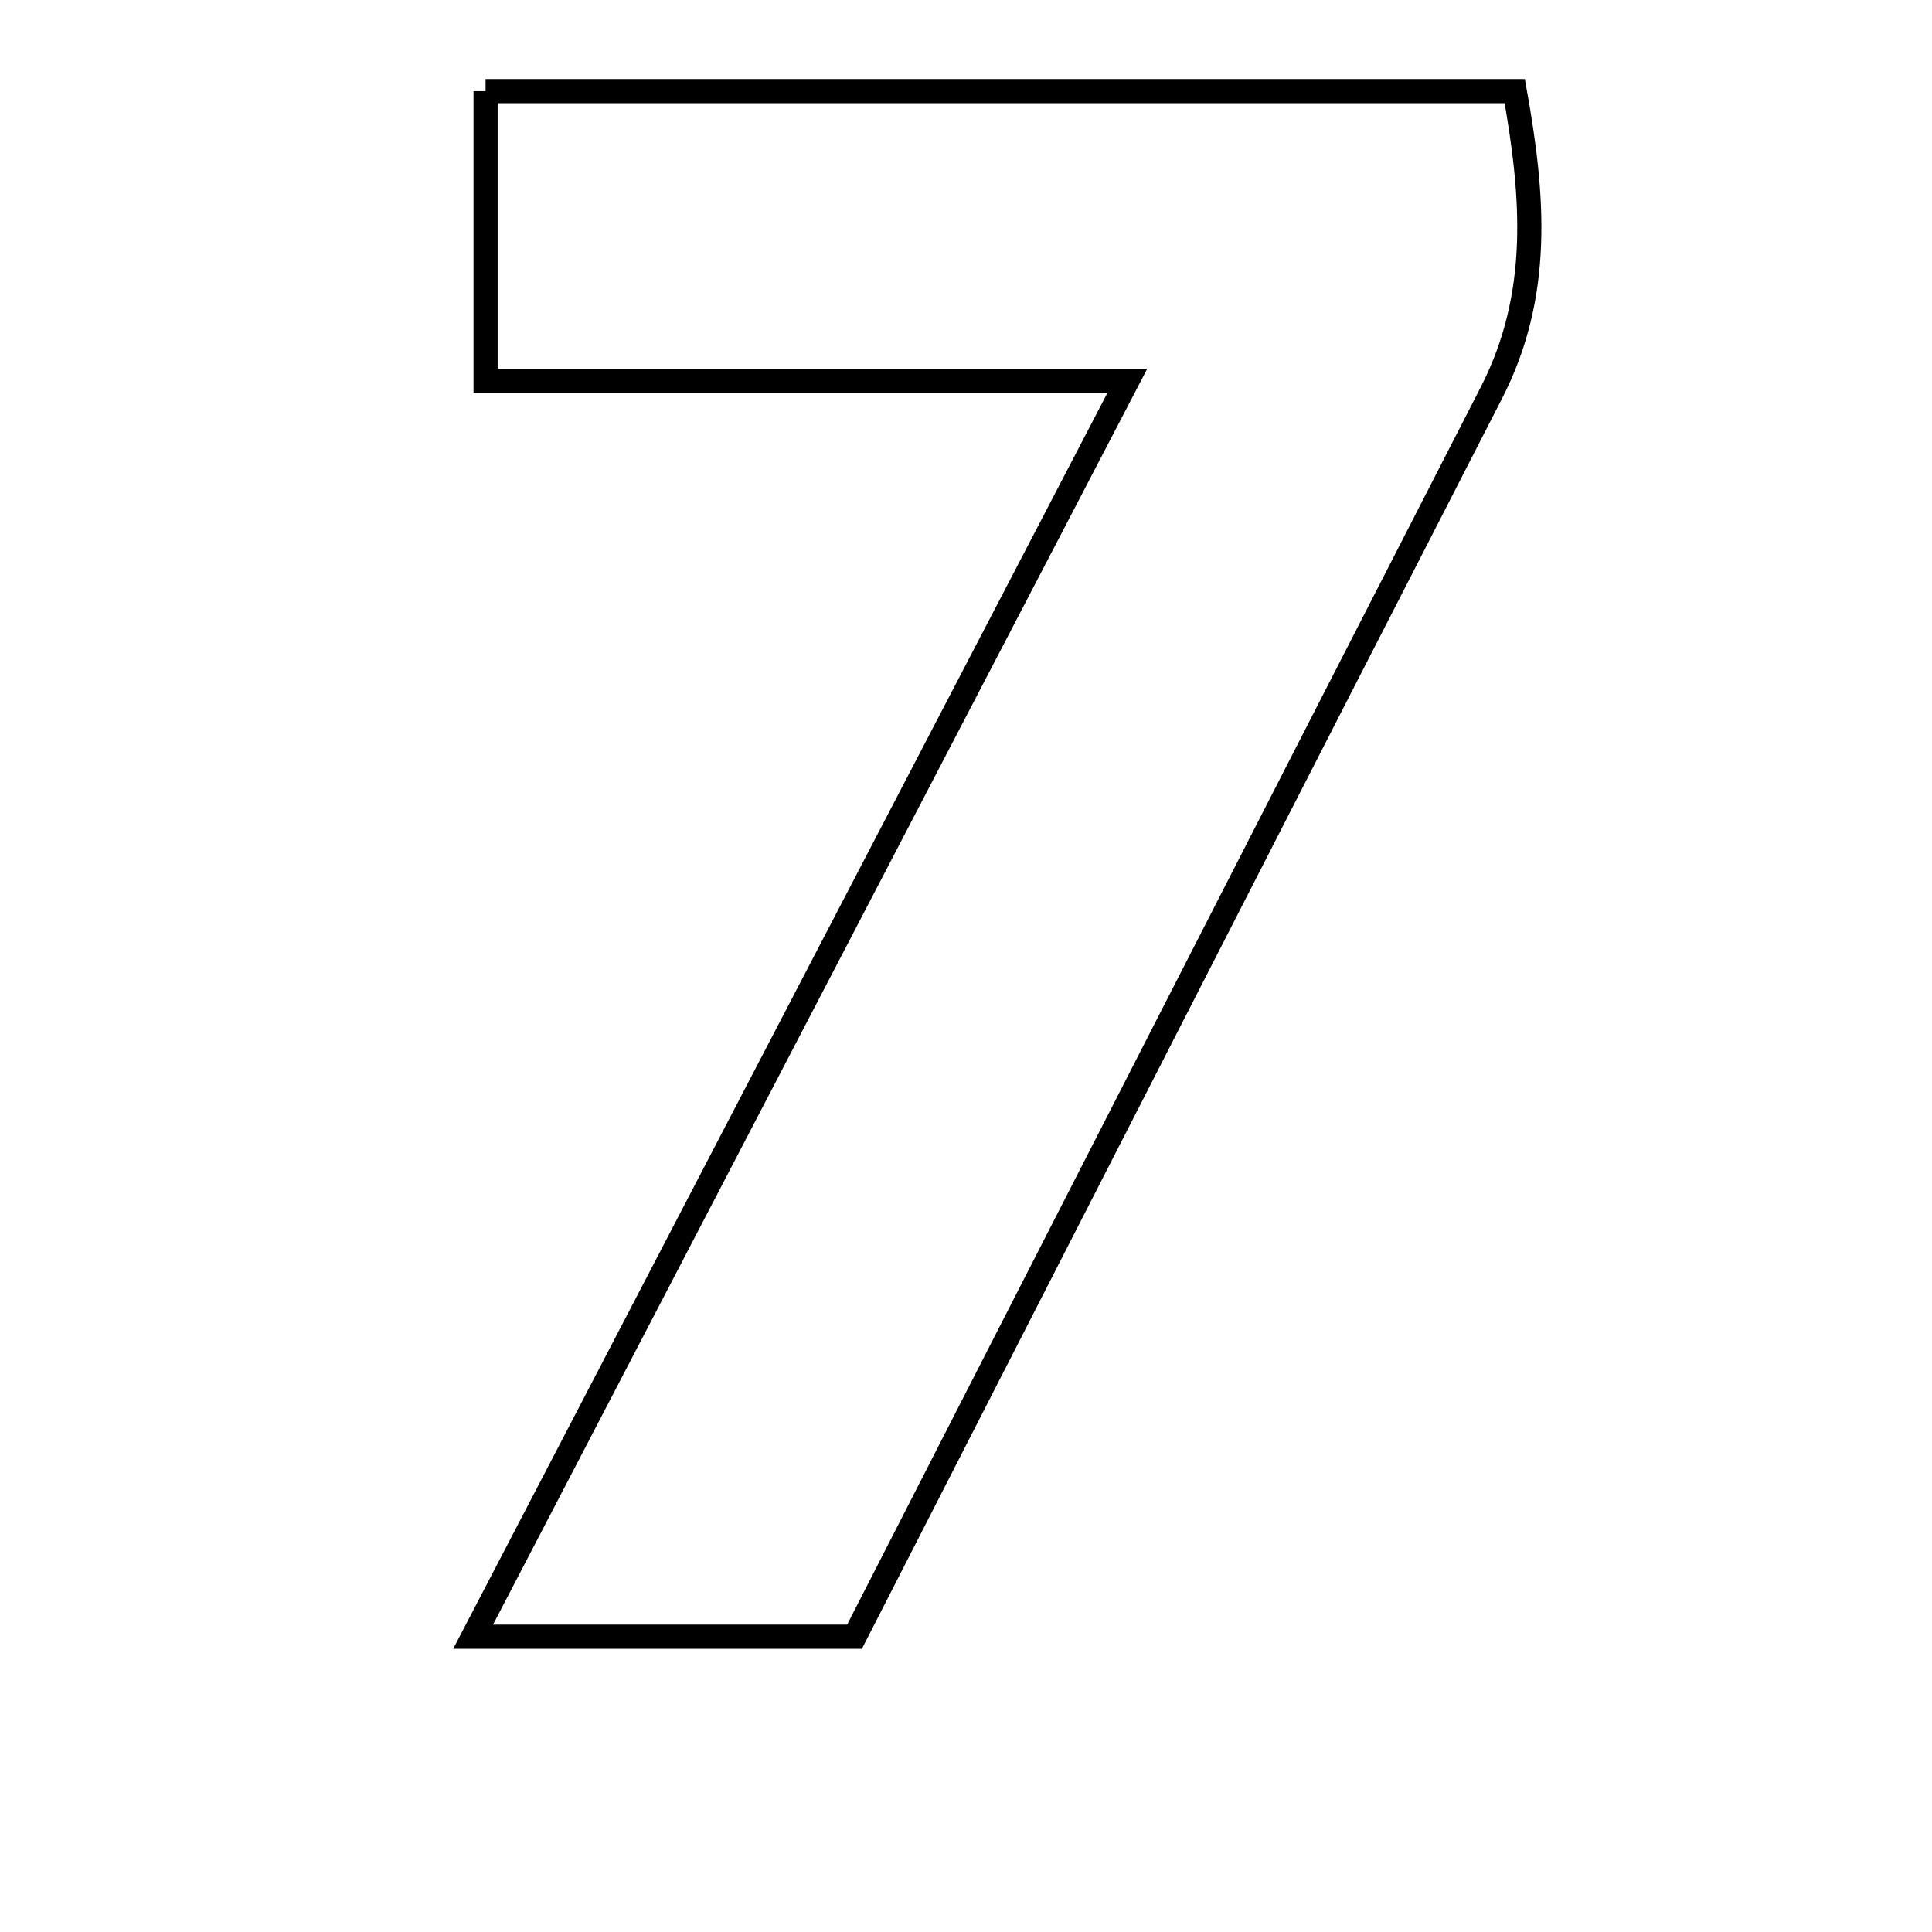 <svg xmlns="http://www.w3.org/2000/svg" viewBox="0.0 0.0 24.0 24.0" height="200px" width="200px"><path fill="none" stroke="black" stroke-width=".3" stroke-opacity="1.0"  filling="0" d="M6.032 1.132 C10.272 1.132 14.451 1.132 18.817 1.132 C19.049 2.428 19.154 3.658 18.525 4.883 C15.906 9.985 13.297 15.092 10.615 20.332 C9.03 20.332 7.659 20.332 5.877 20.332 C8.641 15.026 11.294 9.934 14.005 4.729 C11.428 4.729 8.793 4.729 6.032 4.729 C6.032 3.459 6.032 2.358 6.032 1.132"></path></svg>